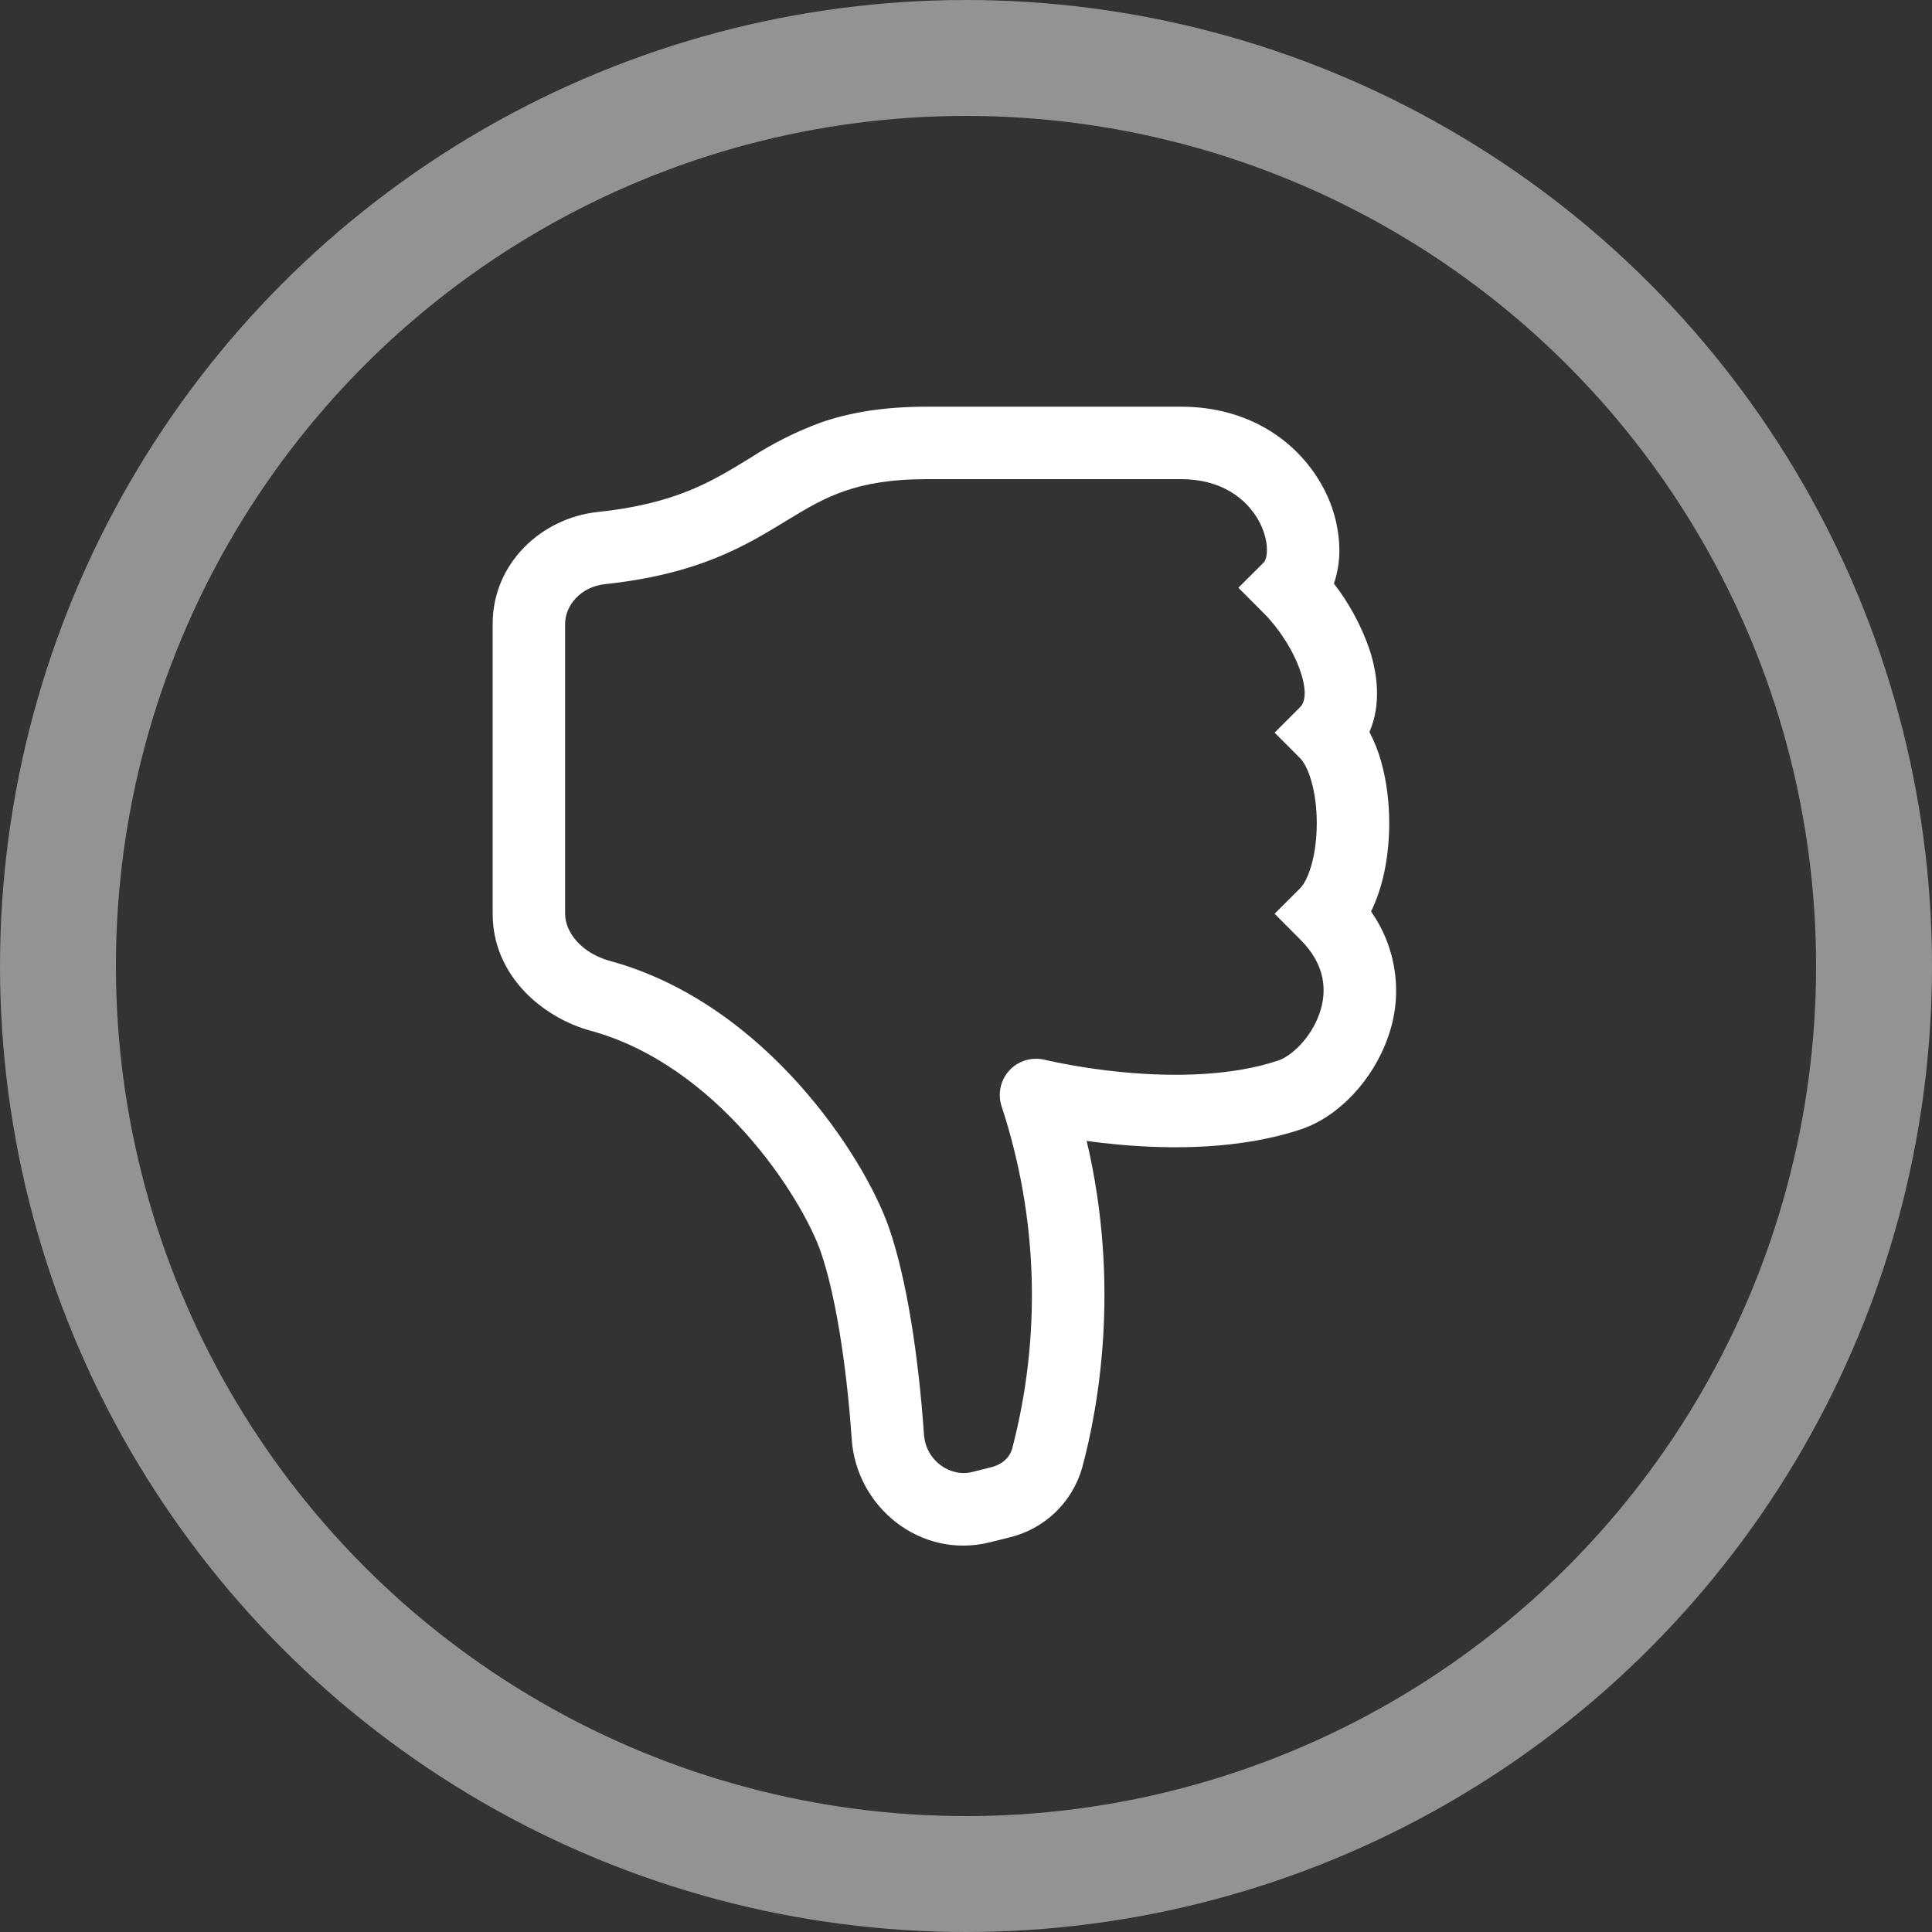 <svg width="50" height="50" viewBox="0 0 50 50" fill="none" xmlns="http://www.w3.org/2000/svg">
<rect x="0" y="0" width="50" height="50" fill="#333333" stroke="none"/>
<circle cx="25" cy="25" r="23.5" stroke="#939393" stroke-width="3"/>
<g clip-path="url(#clip0)">
<path fill-rule="evenodd" clip-rule="evenodd" d="M22.043 37.251C22.164 39.006 23.828 40.362 25.62 39.914L26.109 39.792C26.558 39.687 26.971 39.464 27.305 39.146C27.638 38.828 27.881 38.426 28.007 37.983C28.419 36.453 29.006 33.273 28.123 29.526C28.378 29.564 28.657 29.596 28.954 29.622C30.291 29.744 32.083 29.755 33.671 29.226C34.642 28.902 35.535 27.951 35.921 26.841C36.115 26.304 36.176 25.728 36.099 25.162C36.023 24.596 35.811 24.057 35.483 23.59C35.591 23.369 35.676 23.136 35.741 22.911C35.886 22.405 35.953 21.846 35.953 21.304C35.953 20.764 35.886 20.207 35.741 19.699C35.668 19.438 35.567 19.185 35.441 18.944C35.758 18.218 35.642 17.406 35.436 16.789C35.224 16.181 34.915 15.611 34.521 15.102C34.622 14.815 34.663 14.515 34.663 14.23C34.655 13.629 34.492 13.04 34.189 12.52C33.562 11.419 32.319 10.525 30.562 10.525V12.4C31.618 12.4 32.252 12.91 32.561 13.45C32.722 13.731 32.788 14.012 32.788 14.23C32.788 14.455 32.722 14.539 32.713 14.549L32.049 15.211L32.711 15.874C33.09 16.253 33.474 16.834 33.658 17.384C33.853 17.969 33.739 18.209 33.649 18.299L32.987 18.961L33.649 19.624C33.729 19.705 33.846 19.889 33.938 20.215C34.028 20.528 34.078 20.909 34.078 21.304C34.078 21.702 34.028 22.082 33.938 22.396C33.844 22.722 33.729 22.906 33.649 22.986L32.987 23.648L33.649 24.312C34.311 24.972 34.348 25.651 34.149 26.226C33.921 26.883 33.407 27.338 33.079 27.447C31.854 27.856 30.366 27.867 29.122 27.754C28.433 27.691 27.748 27.584 27.071 27.436L27.045 27.428H27.038C26.875 27.388 26.704 27.392 26.543 27.44C26.382 27.488 26.237 27.578 26.123 27.701C26.009 27.824 25.931 27.976 25.895 28.14C25.86 28.304 25.869 28.474 25.922 28.634C26.865 31.499 26.959 34.576 26.194 37.493C26.137 37.703 25.954 37.896 25.654 37.971L25.163 38.095C24.589 38.237 23.959 37.803 23.912 37.122C23.771 35.095 23.464 33.091 23.008 31.778C22.682 30.837 21.878 29.402 20.687 28.071C19.494 26.736 17.841 25.431 15.787 24.869C15.049 24.668 14.625 24.126 14.625 23.65V16.148C14.625 15.661 15.037 15.182 15.662 15.117C18.086 14.858 19.292 14.123 20.332 13.488L20.407 13.443C20.914 13.133 21.336 12.887 21.863 12.706C22.382 12.526 23.044 12.4 24 12.4H30.562V10.525H24C22.866 10.525 21.994 10.675 21.251 10.932C20.613 11.166 20.003 11.471 19.433 11.841L19.343 11.896C18.398 12.473 17.469 13.039 15.465 13.251C14.029 13.403 12.75 14.564 12.75 16.148V23.648C12.75 25.244 14.034 26.335 15.294 26.678C16.886 27.113 18.246 28.154 19.292 29.322C20.342 30.496 21.006 31.722 21.24 32.393C21.613 33.471 21.907 35.281 22.043 37.251Z" fill="white"/>
</g>
<defs>
<clipPath id="clip0">
<rect width="30" height="30" fill="white" transform="translate(9 10)"/>
</clipPath>
</defs>
</svg>
